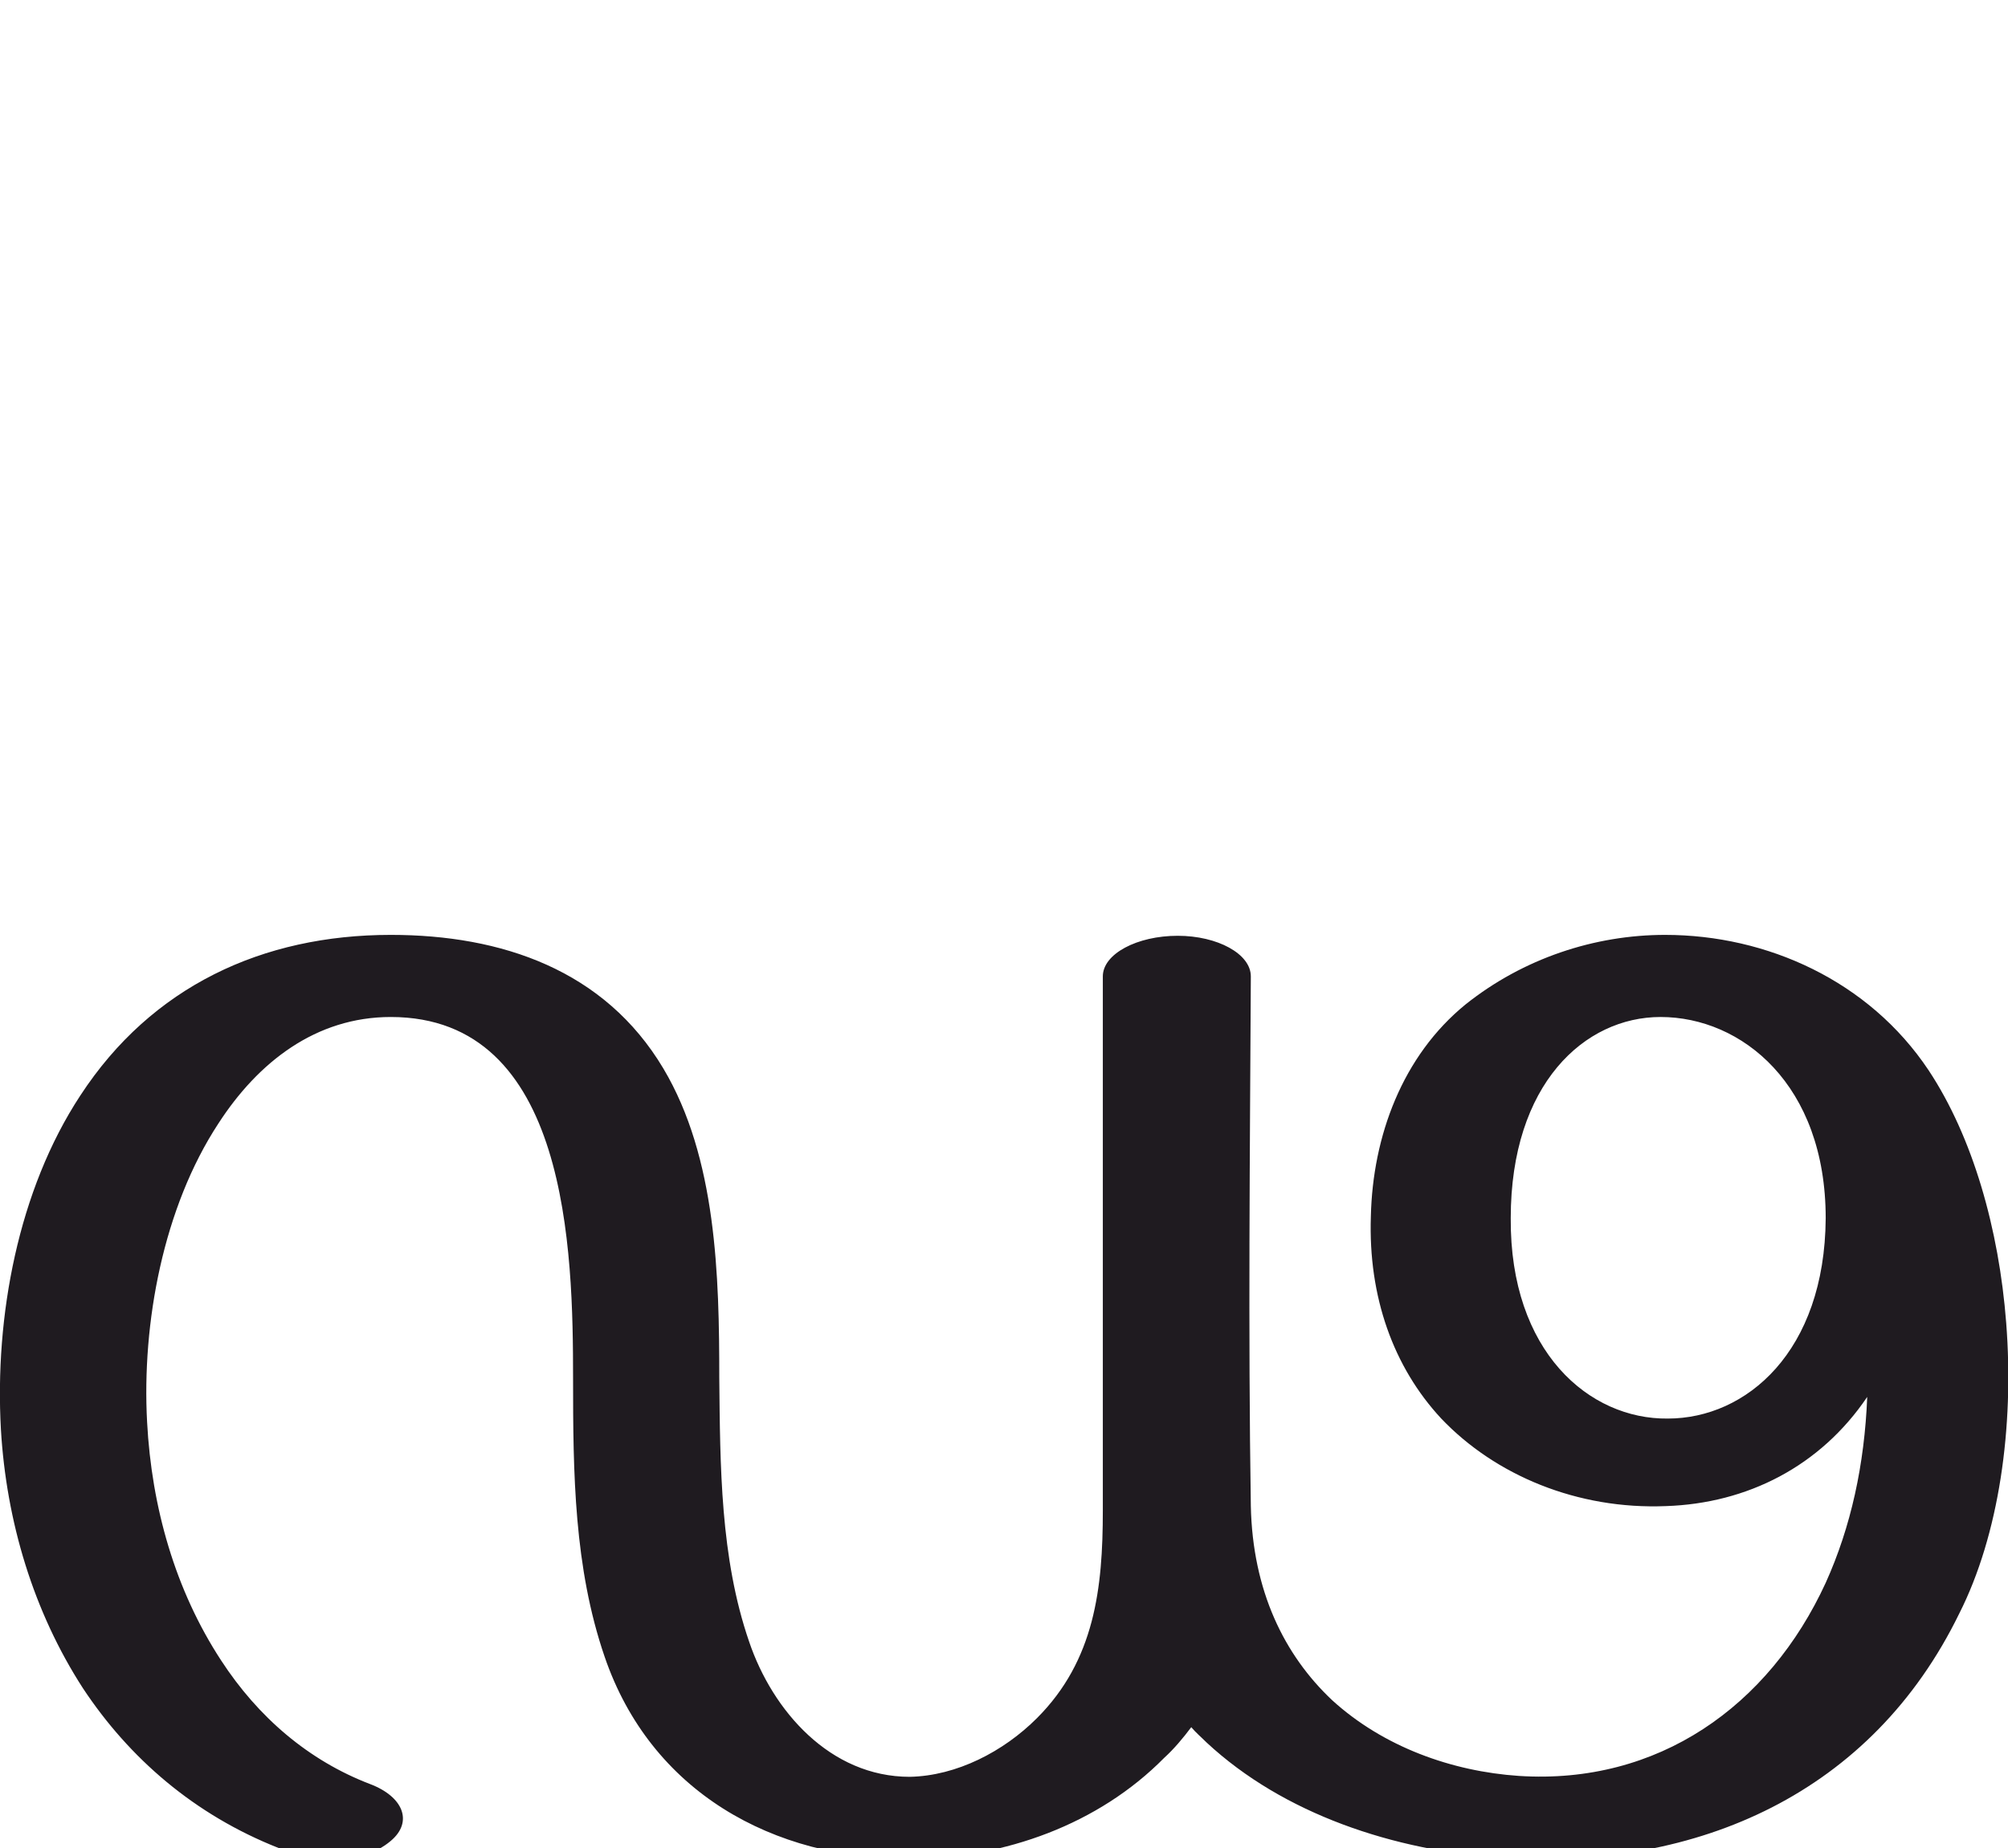 <?xml version="1.0" encoding="UTF-8"?>
<!DOCTYPE svg PUBLIC "-//W3C//DTD SVG 1.1//EN" "http://www.w3.org/Graphics/SVG/1.1/DTD/svg11.dtd">
<!-- Creator: CorelDRAW X8 -->
<svg xmlns="http://www.w3.org/2000/svg" xml:space="preserve" width="2225px" height="2048px" version="1.1" style="shape-rendering:geometricPrecision; text-rendering:geometricPrecision; image-rendering:optimizeQuality; fill-rule:evenodd; clip-rule:evenodd"
viewBox="0 0 2225 2048"
 xmlns:xlink="http://www.w3.org/1999/xlink">
 <defs>
  <style type="text/css">
   <![CDATA[
    .fil0 {fill:#1F1B20;fill-rule:nonzero}
   ]]>
  </style>
 </defs>
 <g id="Layer_x0020_1">
  <path class="fil0" d="M1320 1914c-9,12 -19,24 -30,34 -73,74 -177,111 -280,112 -154,1 -289,-75 -340,-224 -34,-99 -35,-204 -35,-308 0,-142 -5,-401 -202,-401 -83,0 -147,50 -191,118 -61,93 -85,221 -79,331 5,94 31,186 82,264 41,63 97,111 165,137 37,14 48,42 23,63 -33,28 -86,23 -124,8 -94,-37 -166,-100 -217,-177 -55,-85 -85,-185 -91,-287 -7,-125 19,-265 88,-370 79,-121 202,-178 344,-178 123,0 237,39 302,148 59,99 62,230 62,343 1,97 1,199 33,292 26,77 90,150 178,150 52,-1 104,-28 141,-65 64,-64 73,-144 73,-230l0 -592c0,-25 38,-45 83,-45 44,0 81,20 81,45 -1,195 -3,392 0,587 2,94 37,165 90,215 57,52 133,79 207,84 154,10 277,-77 340,-214 28,-62 43,-131 46,-206 -52,77 -133,118 -223,121 -98,4 -189,-34 -249,-97 -53,-57 -81,-135 -78,-224 2,-89 35,-178 105,-235 64,-51 143,-77 221,-77 113,0 226,51 292,150 49,74 78,176 86,280 9,116 -8,235 -52,322 -97,199 -289,284 -505,271 -122,-8 -244,-49 -329,-128 -6,-6 -12,-11 -17,-17zm703 -564c0,-148 -93,-223 -183,-223 -84,0 -166,74 -166,223 -1,148 87,223 174,222 87,0 174,-74 175,-222z"/>
 </g>
</svg>
